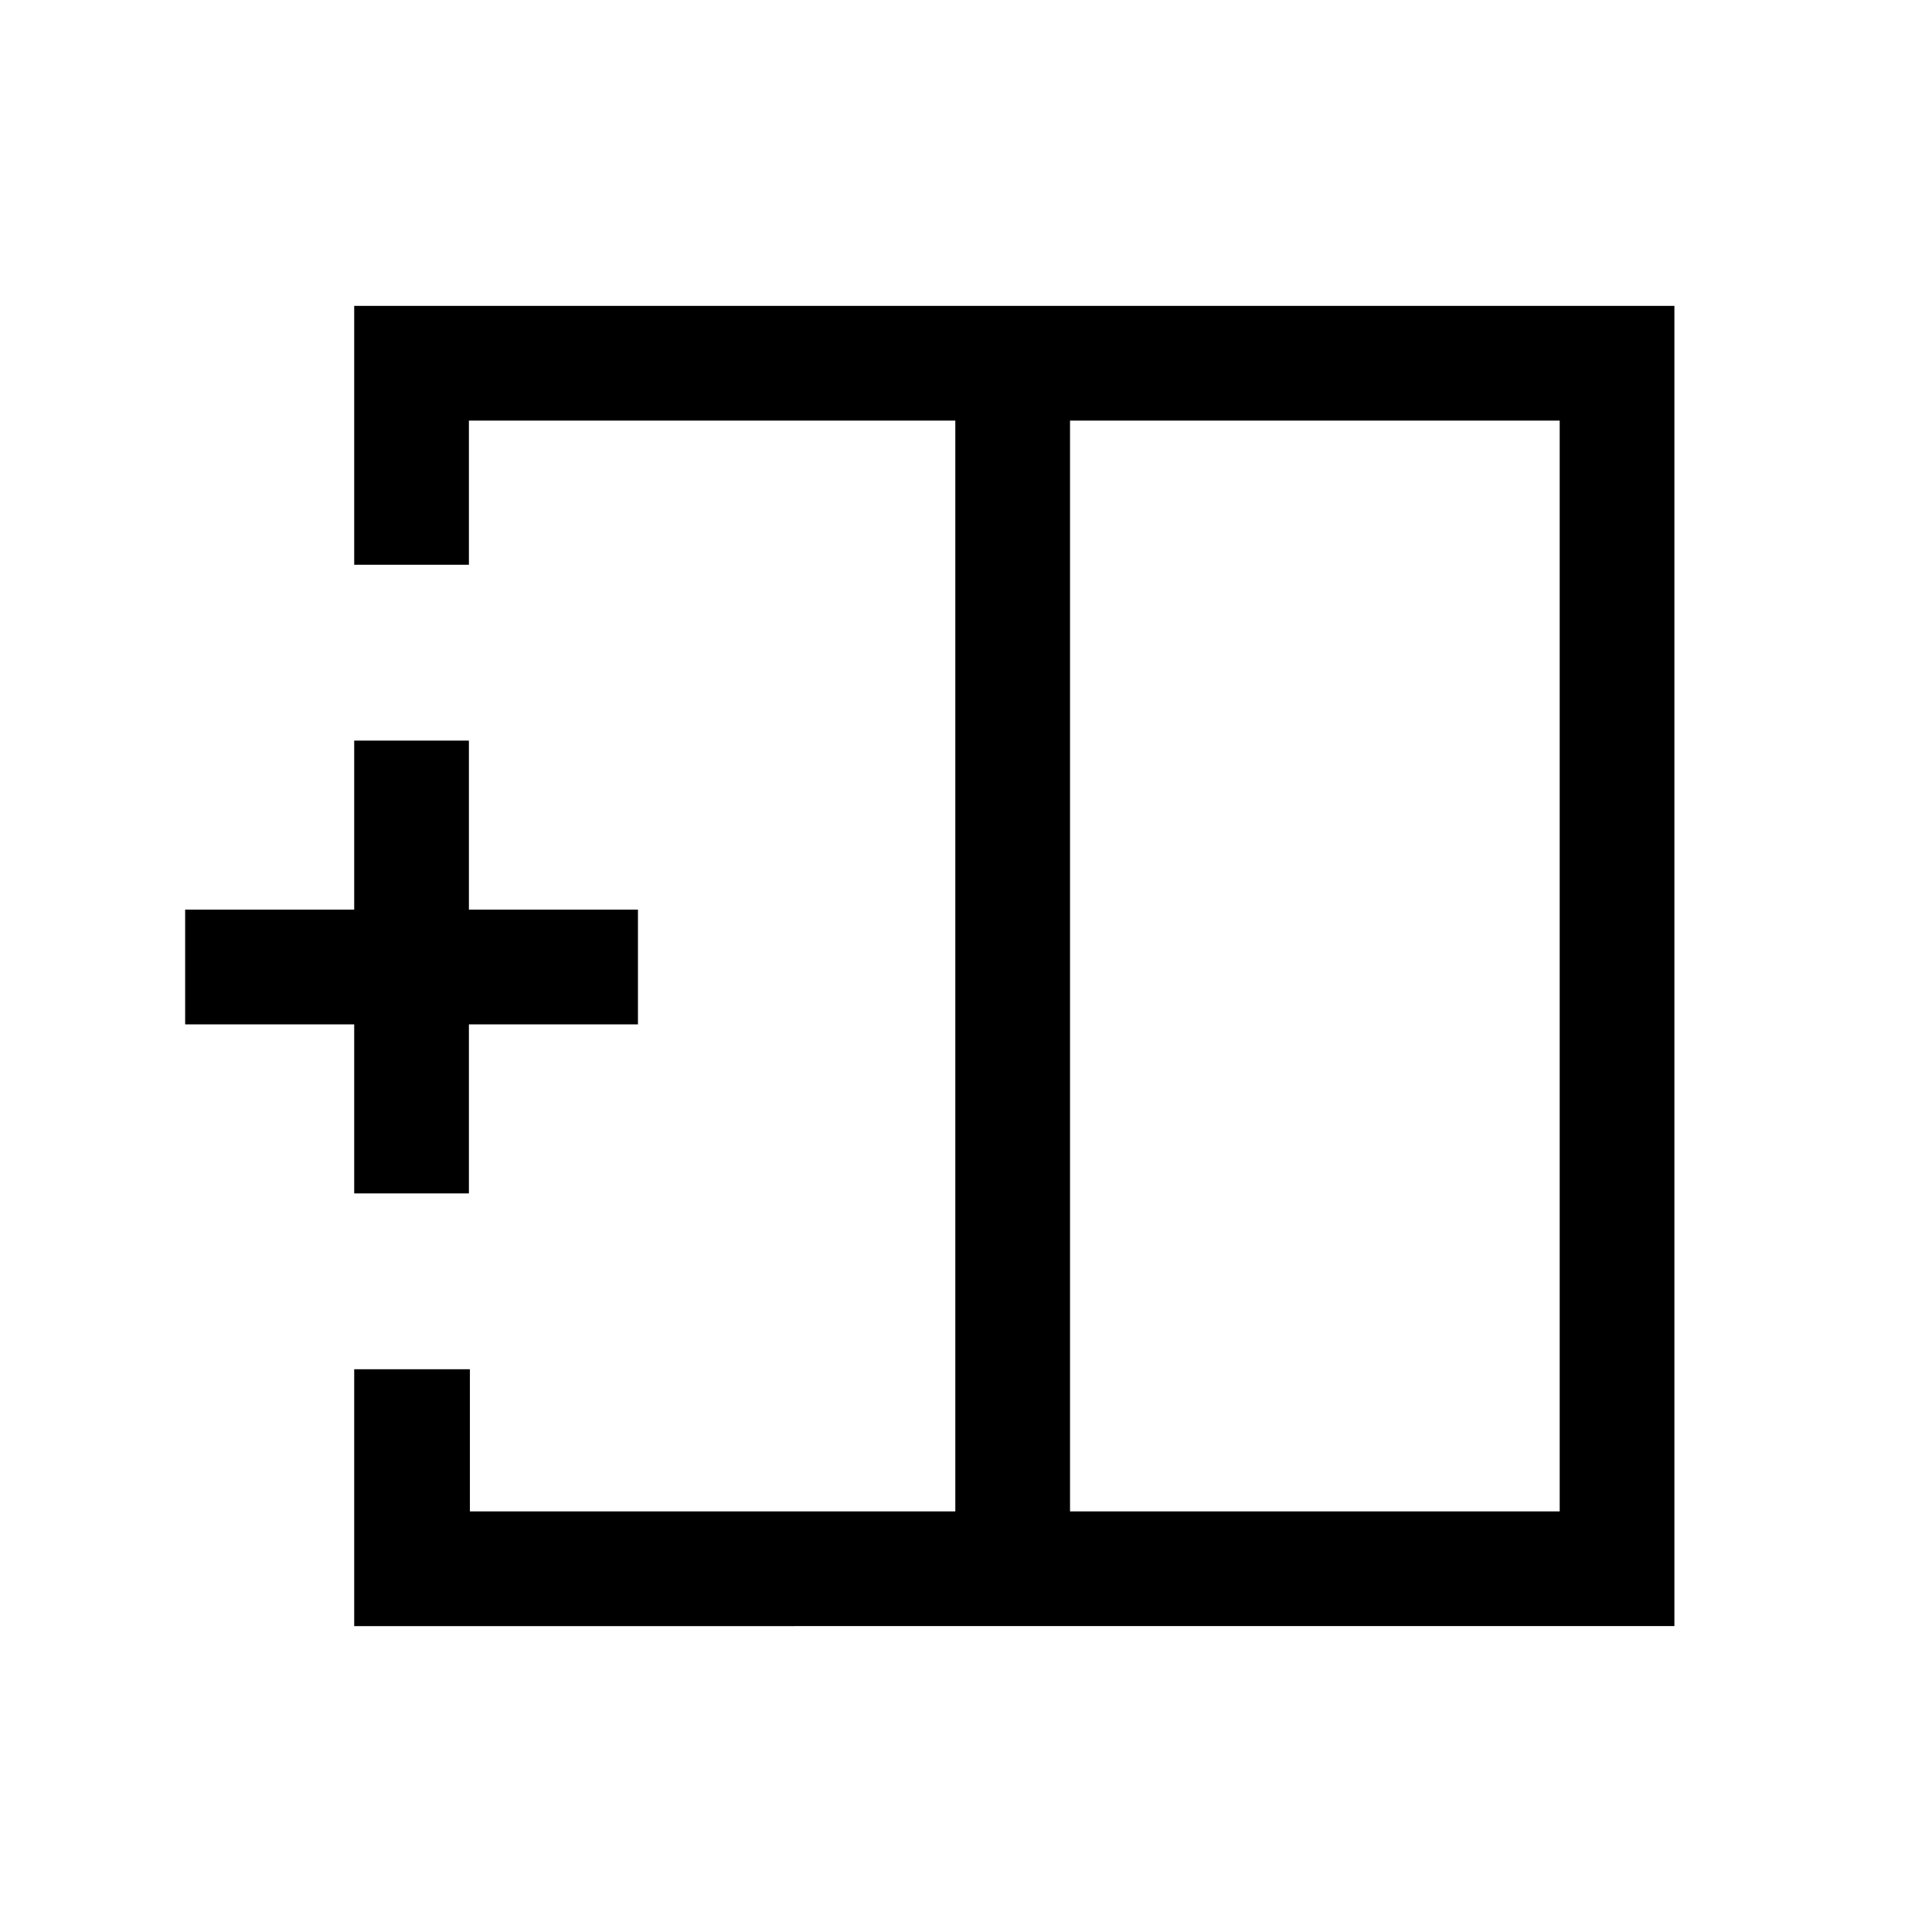 <svg xmlns="http://www.w3.org/2000/svg" height="20" viewBox="0 -960 960 960" width="20"><path d="M775-209v-542H531.69v542H775Zm-599 57v-127.62h57.49V-209h241.2v-542H233v71.62h-57V-808h656v656H176Zm298.69-328Zm57 0h-57 57Zm0 0ZM176-367v-84H92v-57h84v-84h57v84h84v57h-84v84h-57Z"/></svg>